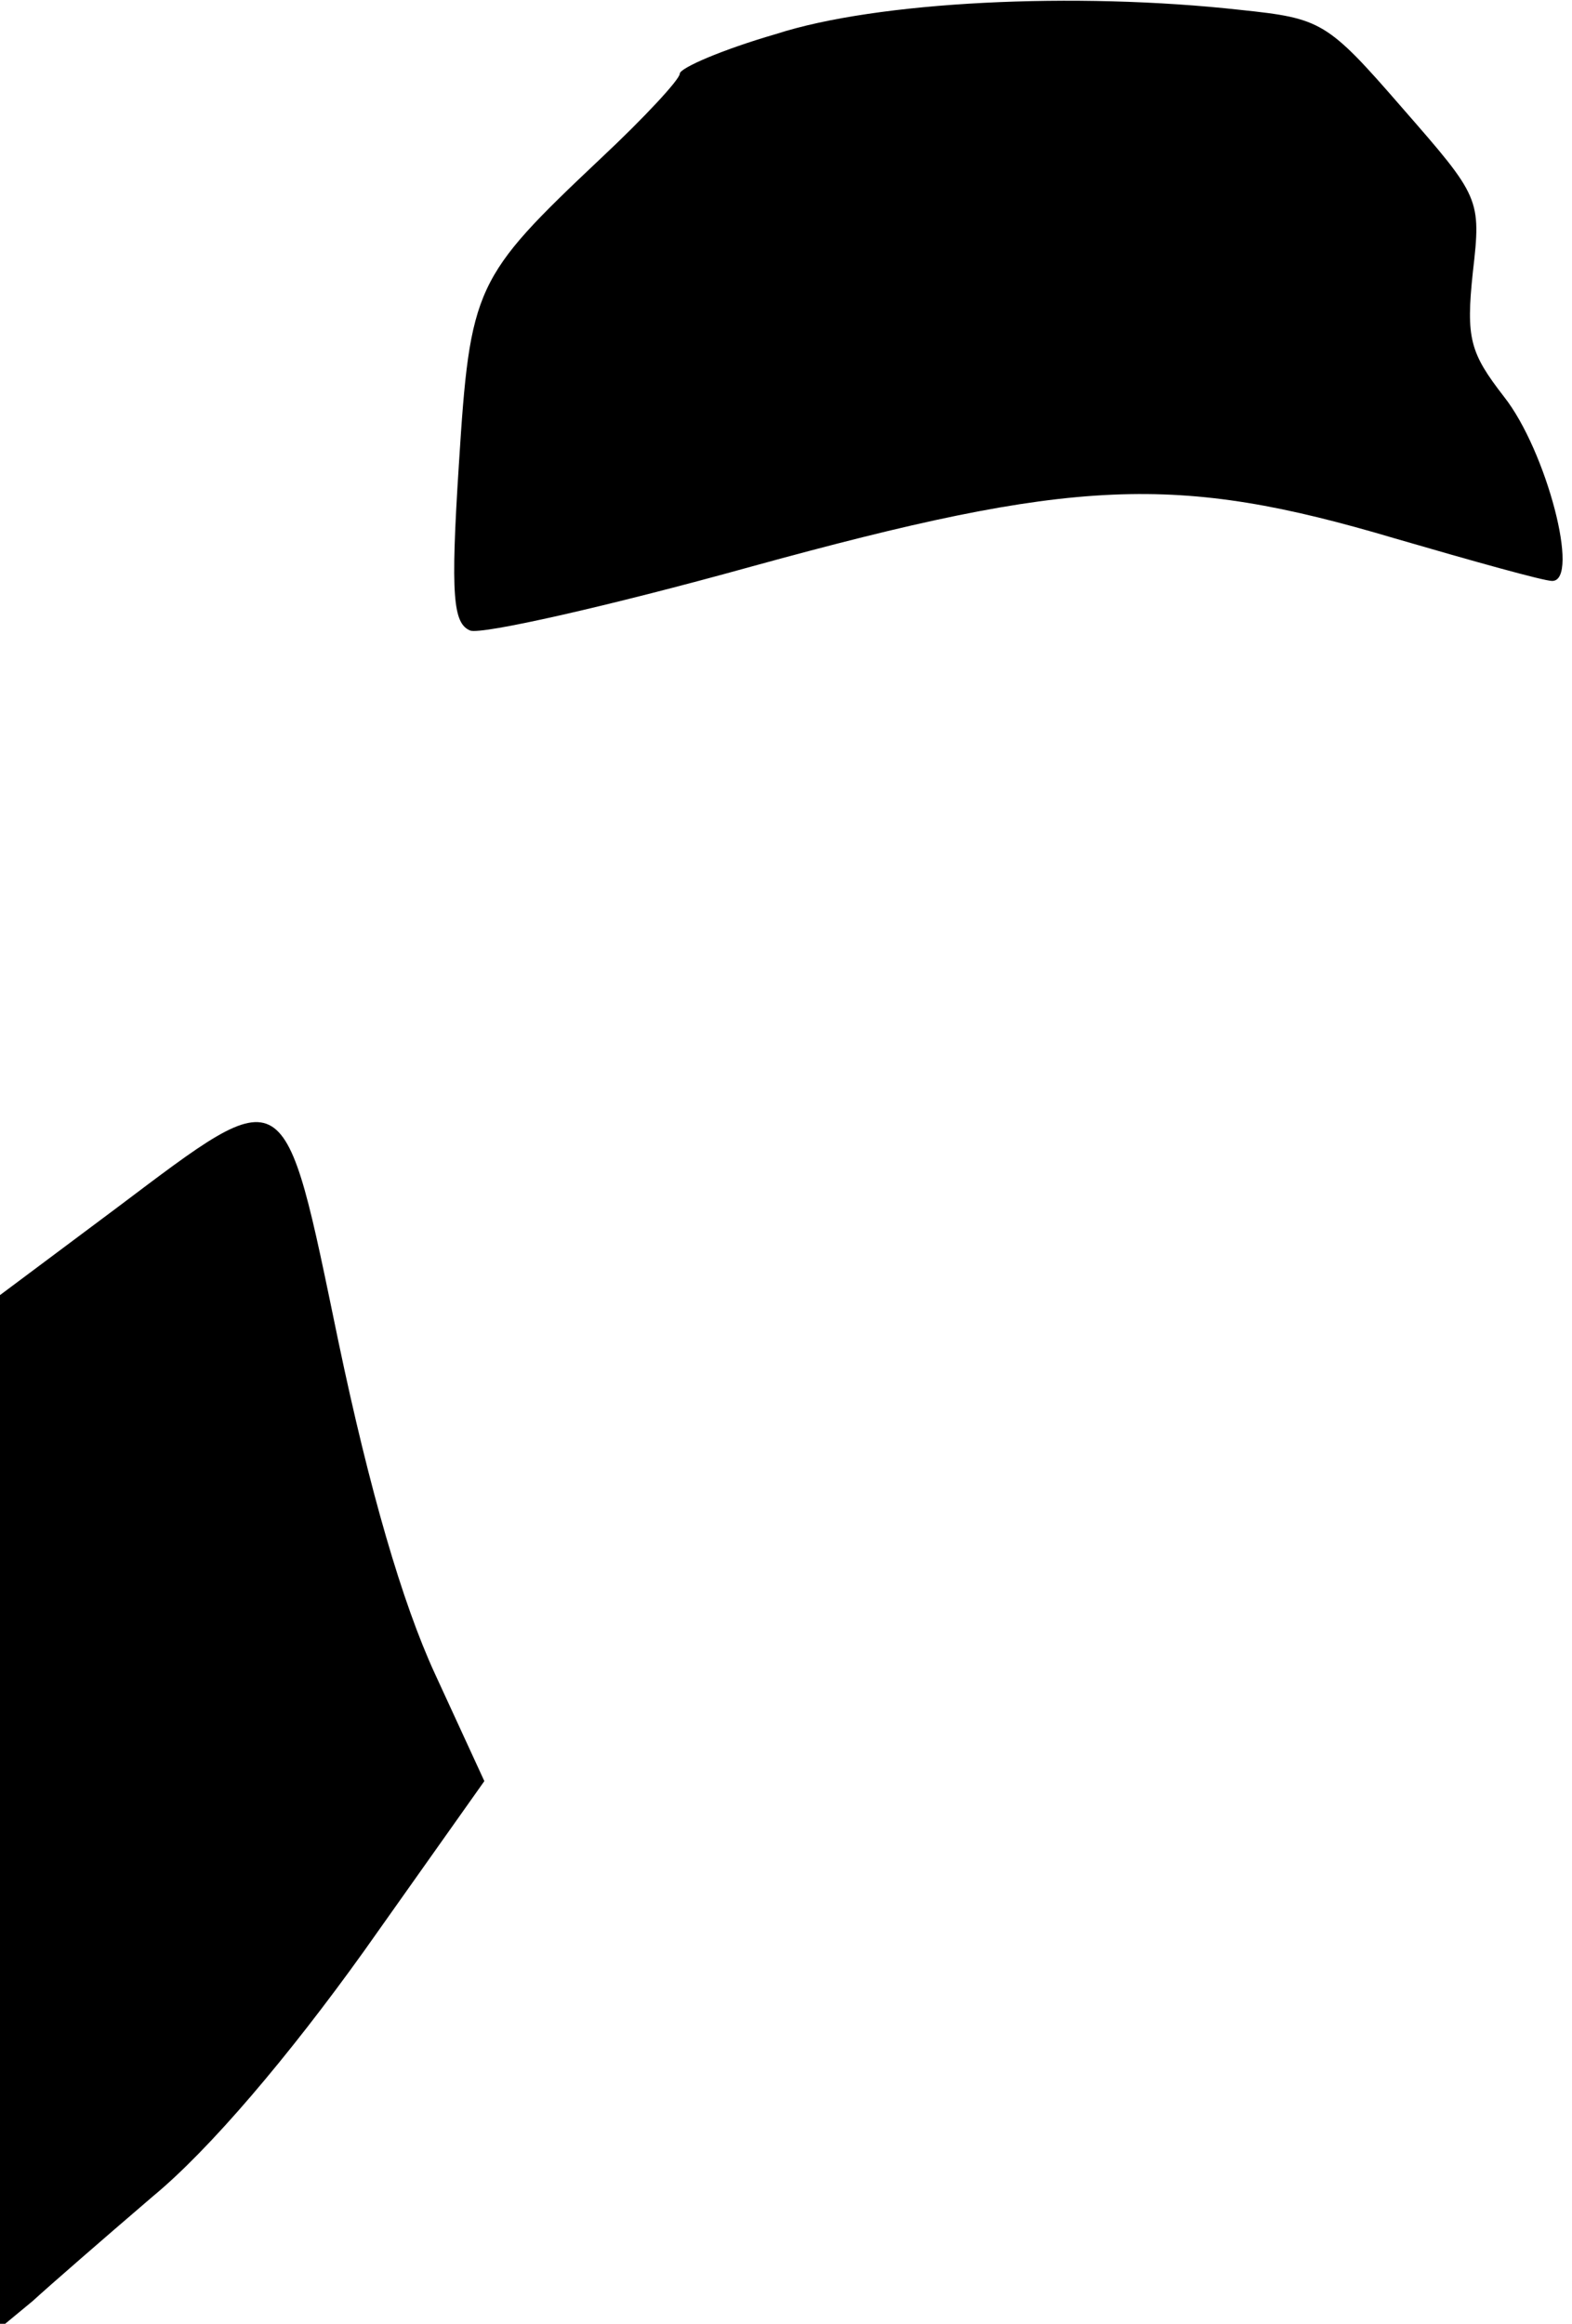 <?xml version="1.0" standalone="no"?>
<!DOCTYPE svg PUBLIC "-//W3C//DTD SVG 20010904//EN"
 "http://www.w3.org/TR/2001/REC-SVG-20010904/DTD/svg10.dtd">
<svg version="1.0" xmlns="http://www.w3.org/2000/svg"
 width="111pt" height="164pt" viewBox="0 0 111 164"
 preserveAspectRatio="xMidYMid meet">
<g transform="translate(0,164) scale(0.1,-0.1)"
fill="#000000" stroke="none">
<path fill="#000000" stroke="none" d="M548 1616 c-38 -11 -68 -24 -68 -28 0
-4 -25 -31 -56 -60 -89 -84 -92 -90 -100 -216 -6 -93 -4 -112 8 -117 8 -3 97
17 198 45 229 63 300 66 455 20 55 -16 105 -30 111 -30 20 0 -4 92 -34 130
-24 31 -27 41 -22 88 6 52 5 53 -50 116 -53 61 -57 63 -114 69 -117 13 -257 6
-328 -17z"/>
<path fill="#000000" stroke="none" d="M83 788 l-83 -62 0 -365 0 -364 23 19
c12 11 50 44 85 74 40 33 96 99 149 173 l85 120 -35 76 c-23 50 -46 129 -68
234 -39 188 -35 186 -156 95z"/>
</g>
</svg>
